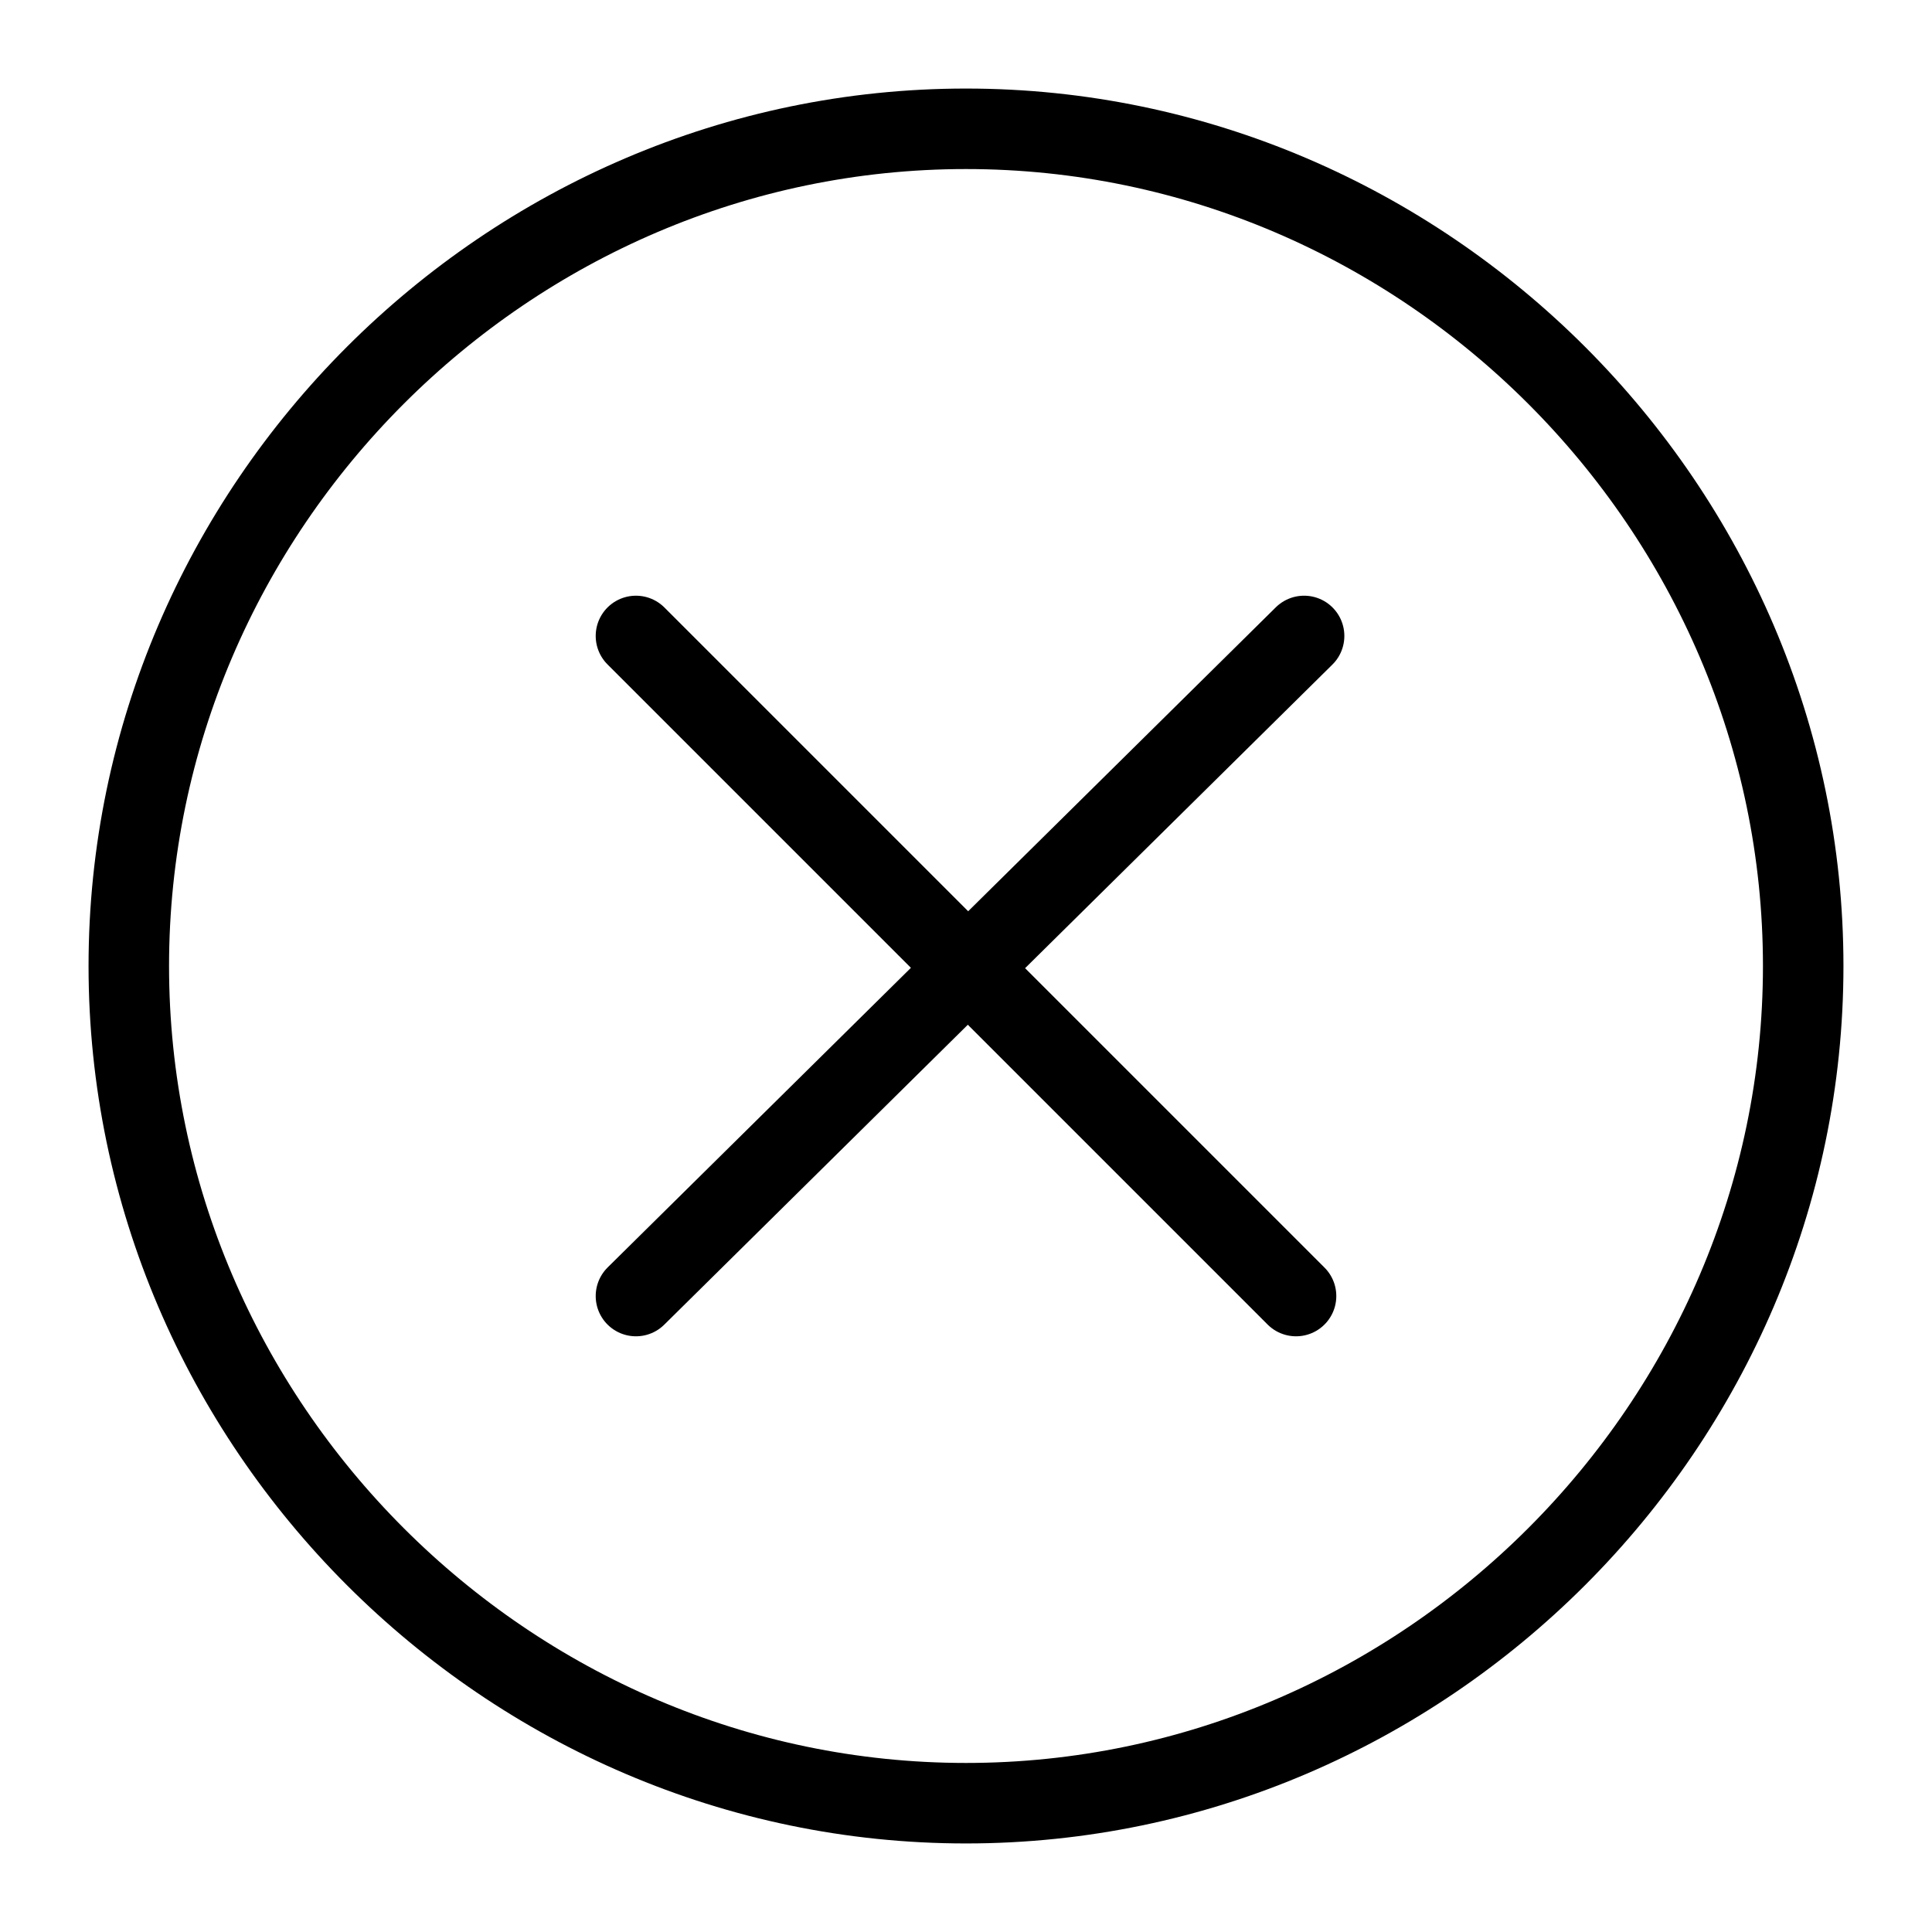 <?xml version="1.0" encoding="utf-8"?>
<svg version="1.1" id="Alee_Moqadam" xmlns="http://www.w3.org/2000/svg" viewBox="0 0 24 24">
<path fill="none" stroke="#000000" stroke-linecap="round" stroke-linejoin="round" 
	d="M7.9,16.1l8.3-8.2
	 M16.1,16.1L7.9,7.9 M12,22.4C6.3,22.4,1.6,17.7,1.6,12S6.3,1.6,12,1.6S22.4,6.3,22.4,12S17.7,22.4,12,22.4z"/>
</svg>

